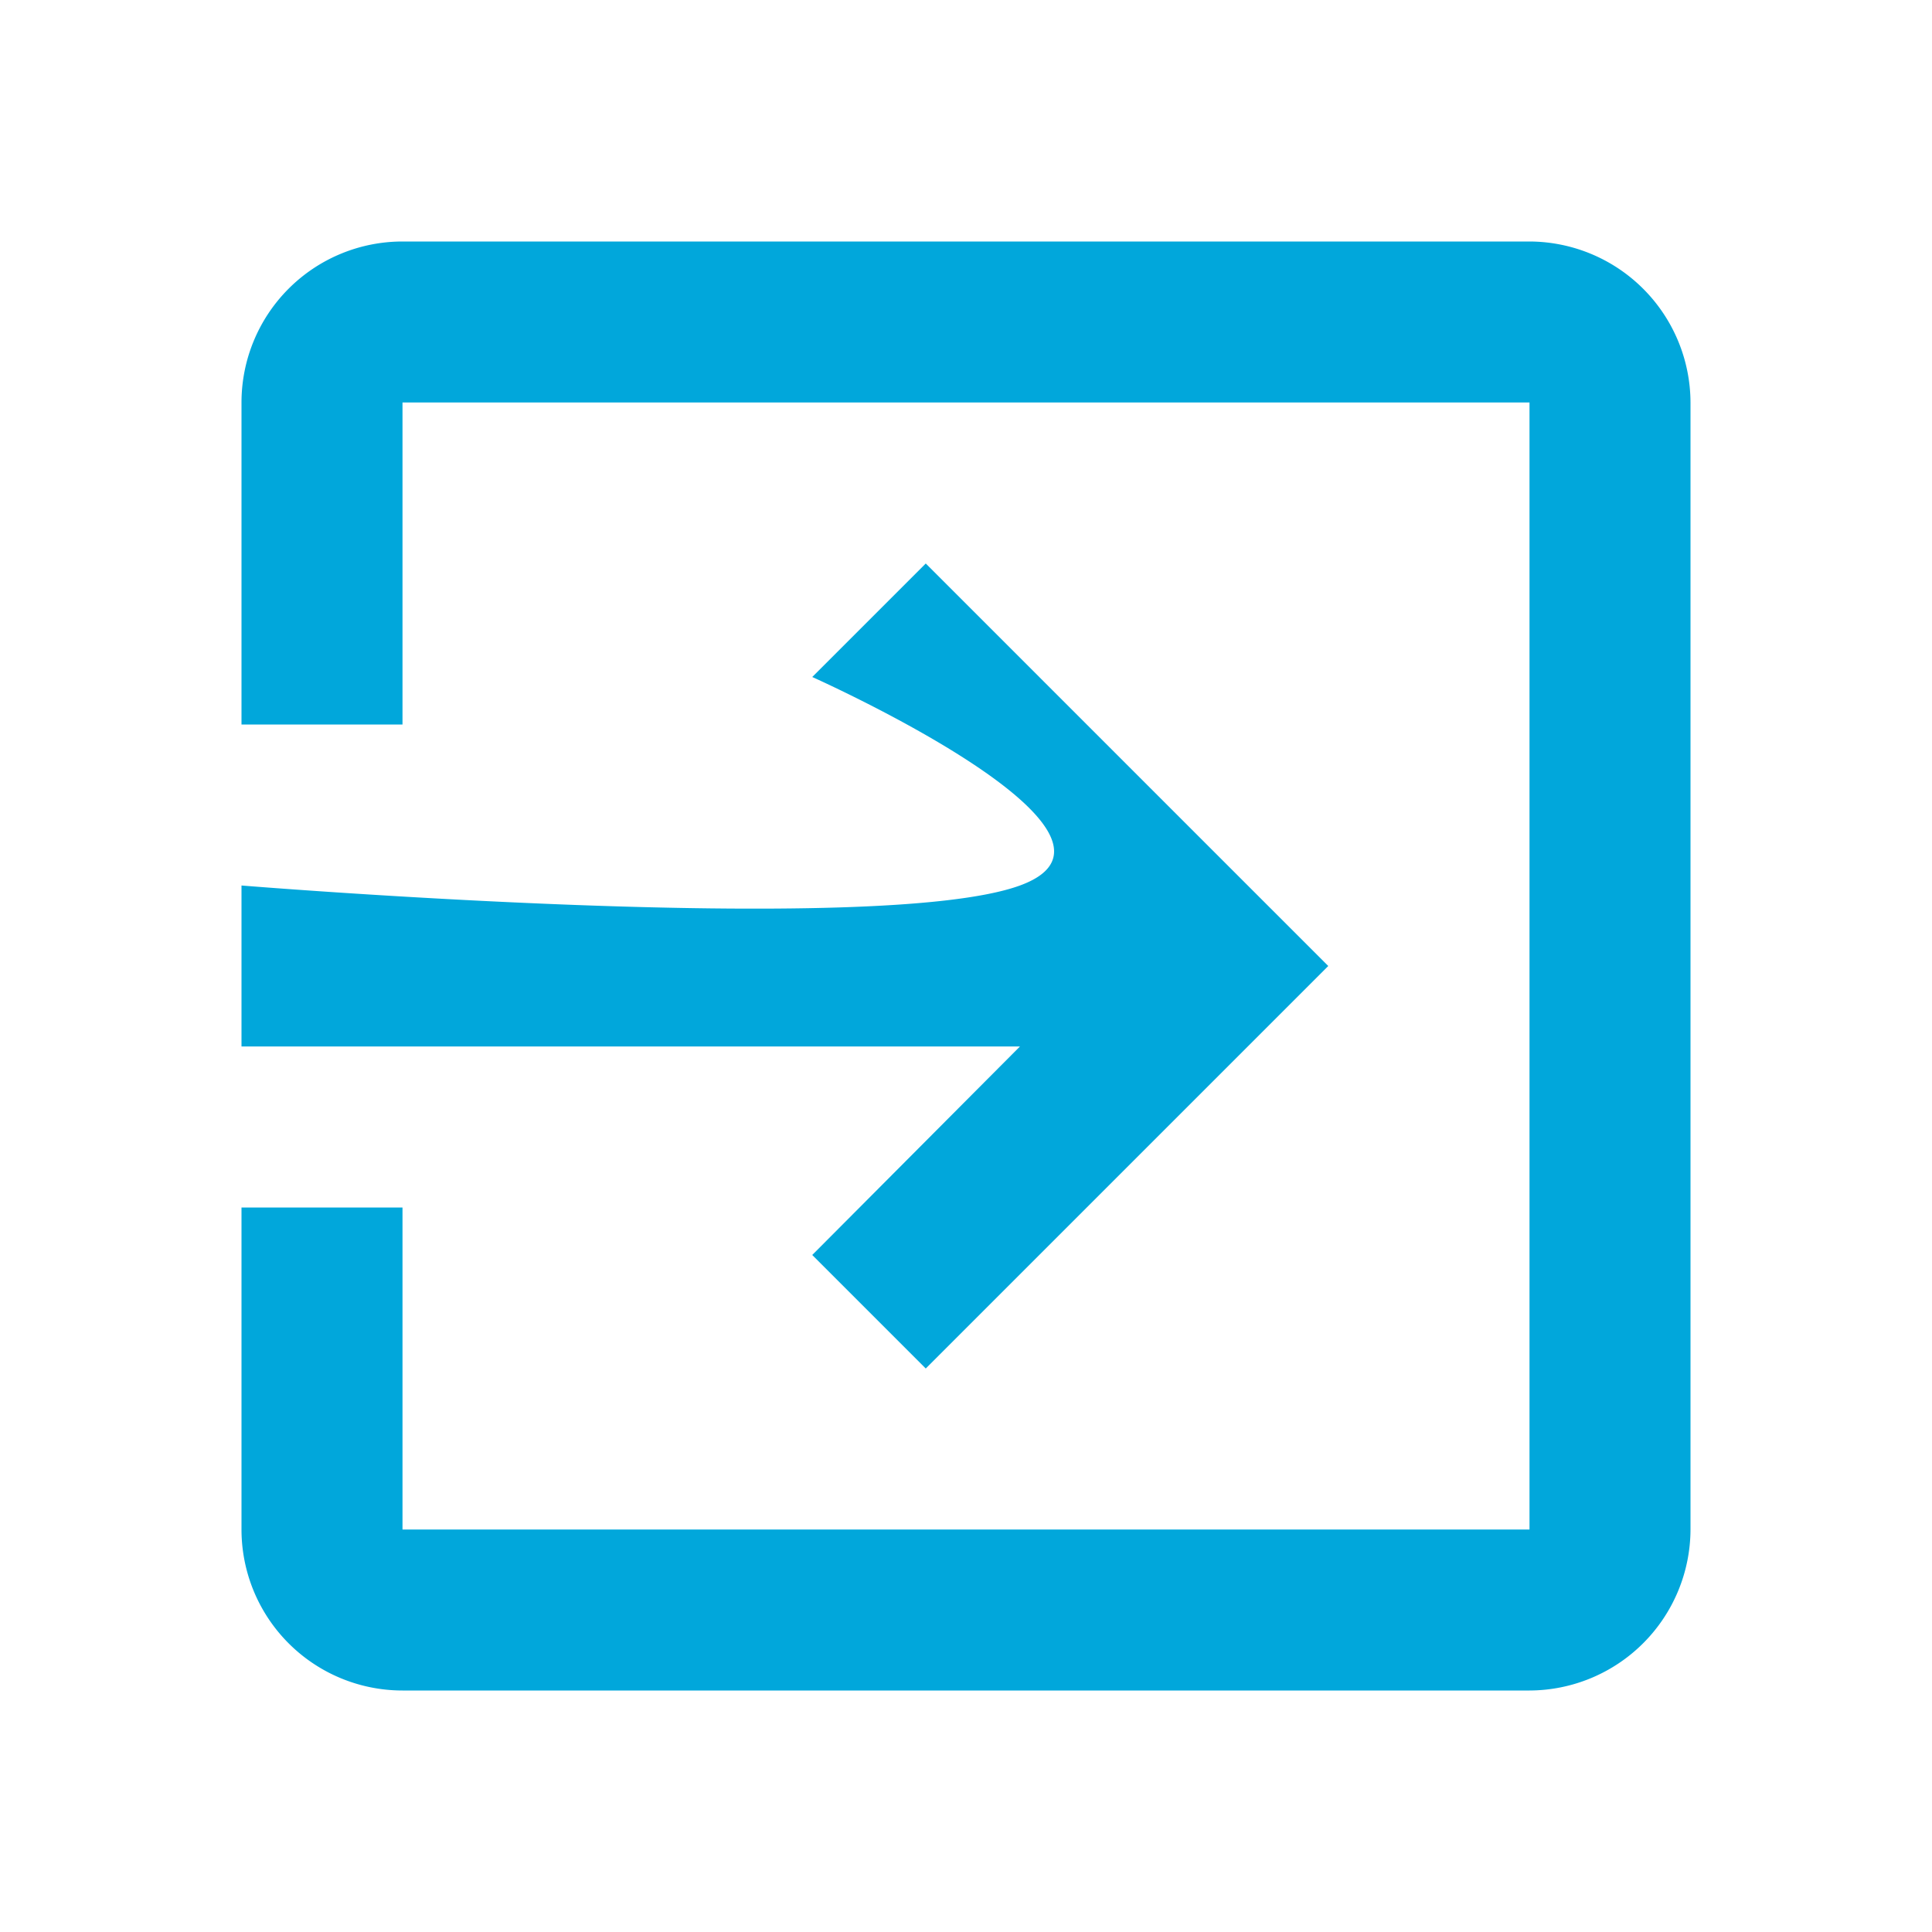 <svg xmlns="http://www.w3.org/2000/svg" width="24" height="24" viewBox="0 0 24 24">
  <g id="Group_825" data-name="Group 825" transform="translate(4 -381)">
    <path id="Path_2011" data-name="Path 2011" d="M0,0H24V24H0Z" transform="translate(-4 381)" fill="none"/>
    <path id="Path_2012" data-name="Path 2012" d="M10.09,15.59,11.5,17l5-5-5-5L10.09,8.41s4.352,1.943,2.58,2.59S3,11,3,11v2h9.67ZM19,3H5A2,2,0,0,0,3,5V9H5V5H19V19H5V15H3v4a2,2,0,0,0,2,2H19a2.006,2.006,0,0,0,2-2V5A2.006,2.006,0,0,0,19,3Z" transform="translate(-4 381)" fill="#01a7db"/>
  </g>
</svg>
